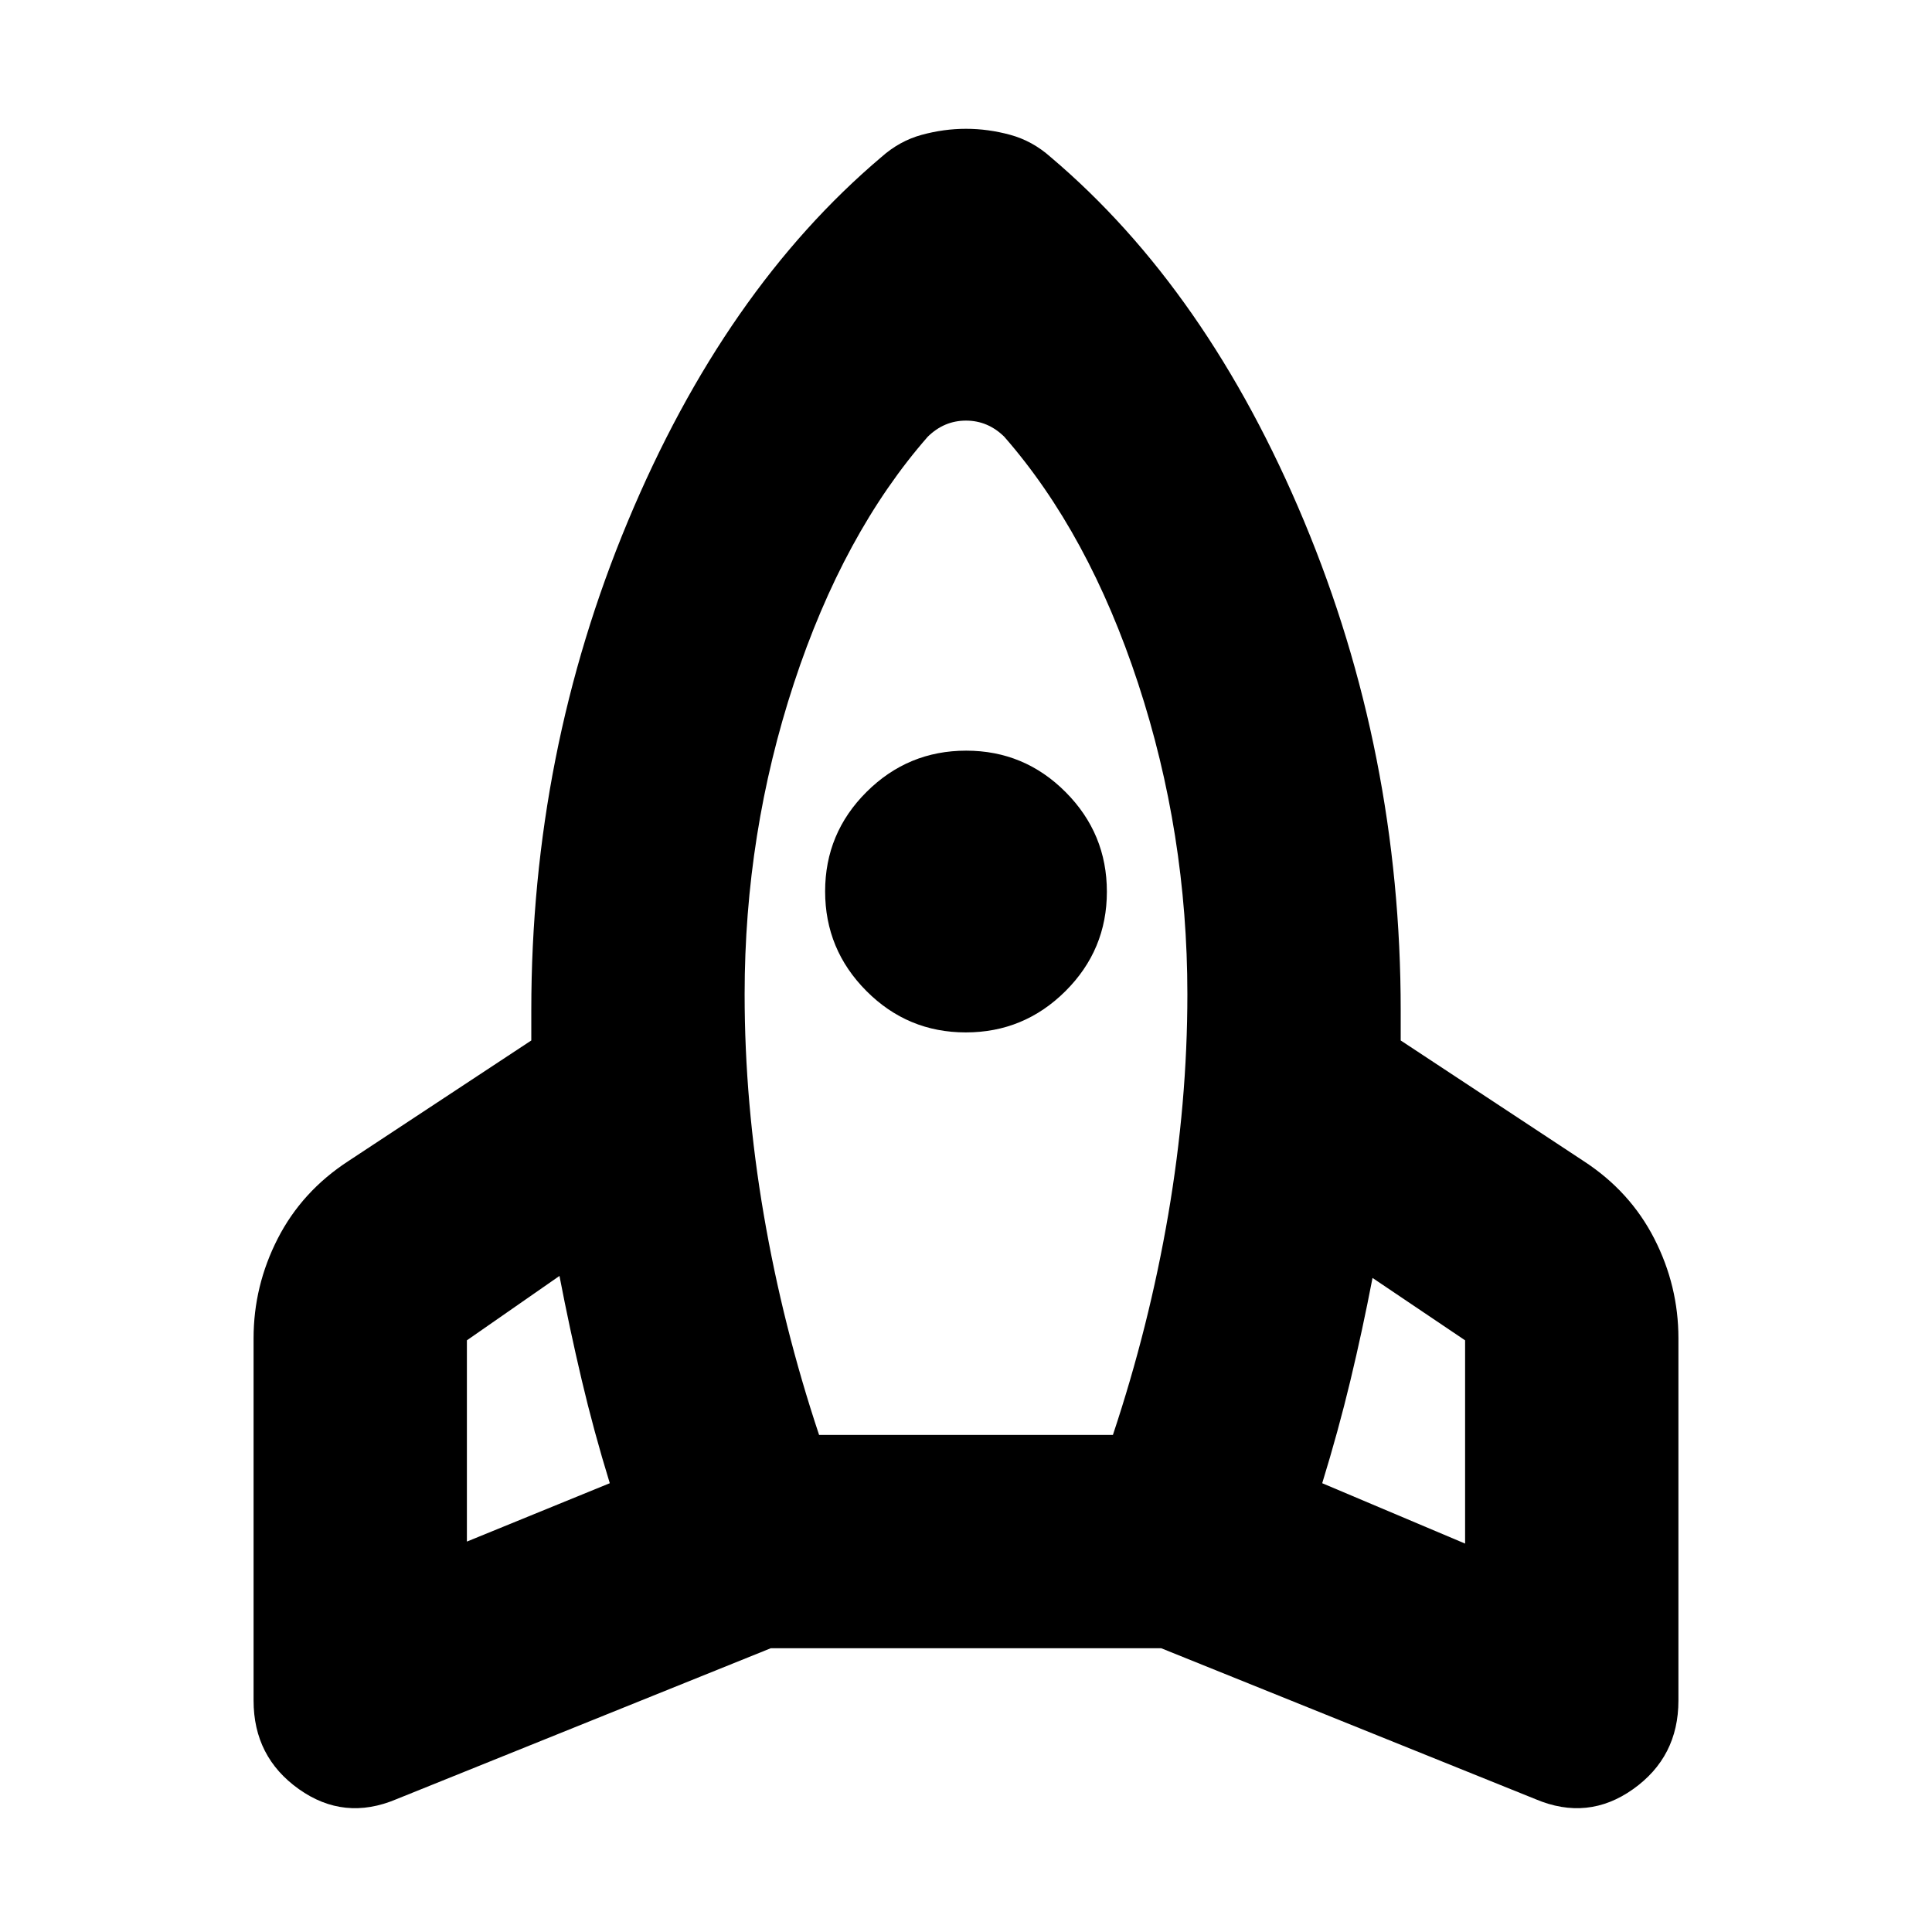 <svg xmlns="http://www.w3.org/2000/svg" height="24" viewBox="0 -960 960 960" width="24"><path d="M303-223q-8-26-14-51.5T278-326l-46 32v100l71-29Zm158-520q-42 48-66.5 122.5T370-466q0 54 9.5 109.5T407-247h146q18-54 27.5-109.5T590-466q0-80-24.5-154.5T499-743q-4.07-4-8.82-6T480-751q-5.43 0-10.18 2t-8.82 6Zm18.91 296q-28.91 0-49.41-20.59-20.5-20.59-20.5-49.5t20.59-49.41q20.59-20.5 49.5-20.5t49.41 20.59q20.5 20.59 20.5 49.5t-20.59 49.41q-20.59 20.5-49.5 20.5ZM657-223l71 30v-101l-46-31q-5 26-11 51t-14 51ZM522-882q78 66 126 181t48 243v15l91 60q23 15 35 38.46 12 23.47 12 49.54v180q0 28-22.5 44T763-66l-186-75H383L197-66q-26 11-48.5-5T126-115v-180q0-26.07 12-49.54Q150-368 173-383l91-60v-15q0-128 48-243t126-181q9-8 20-11t22-3q11 0 22 3t20 11Z"/></svg>